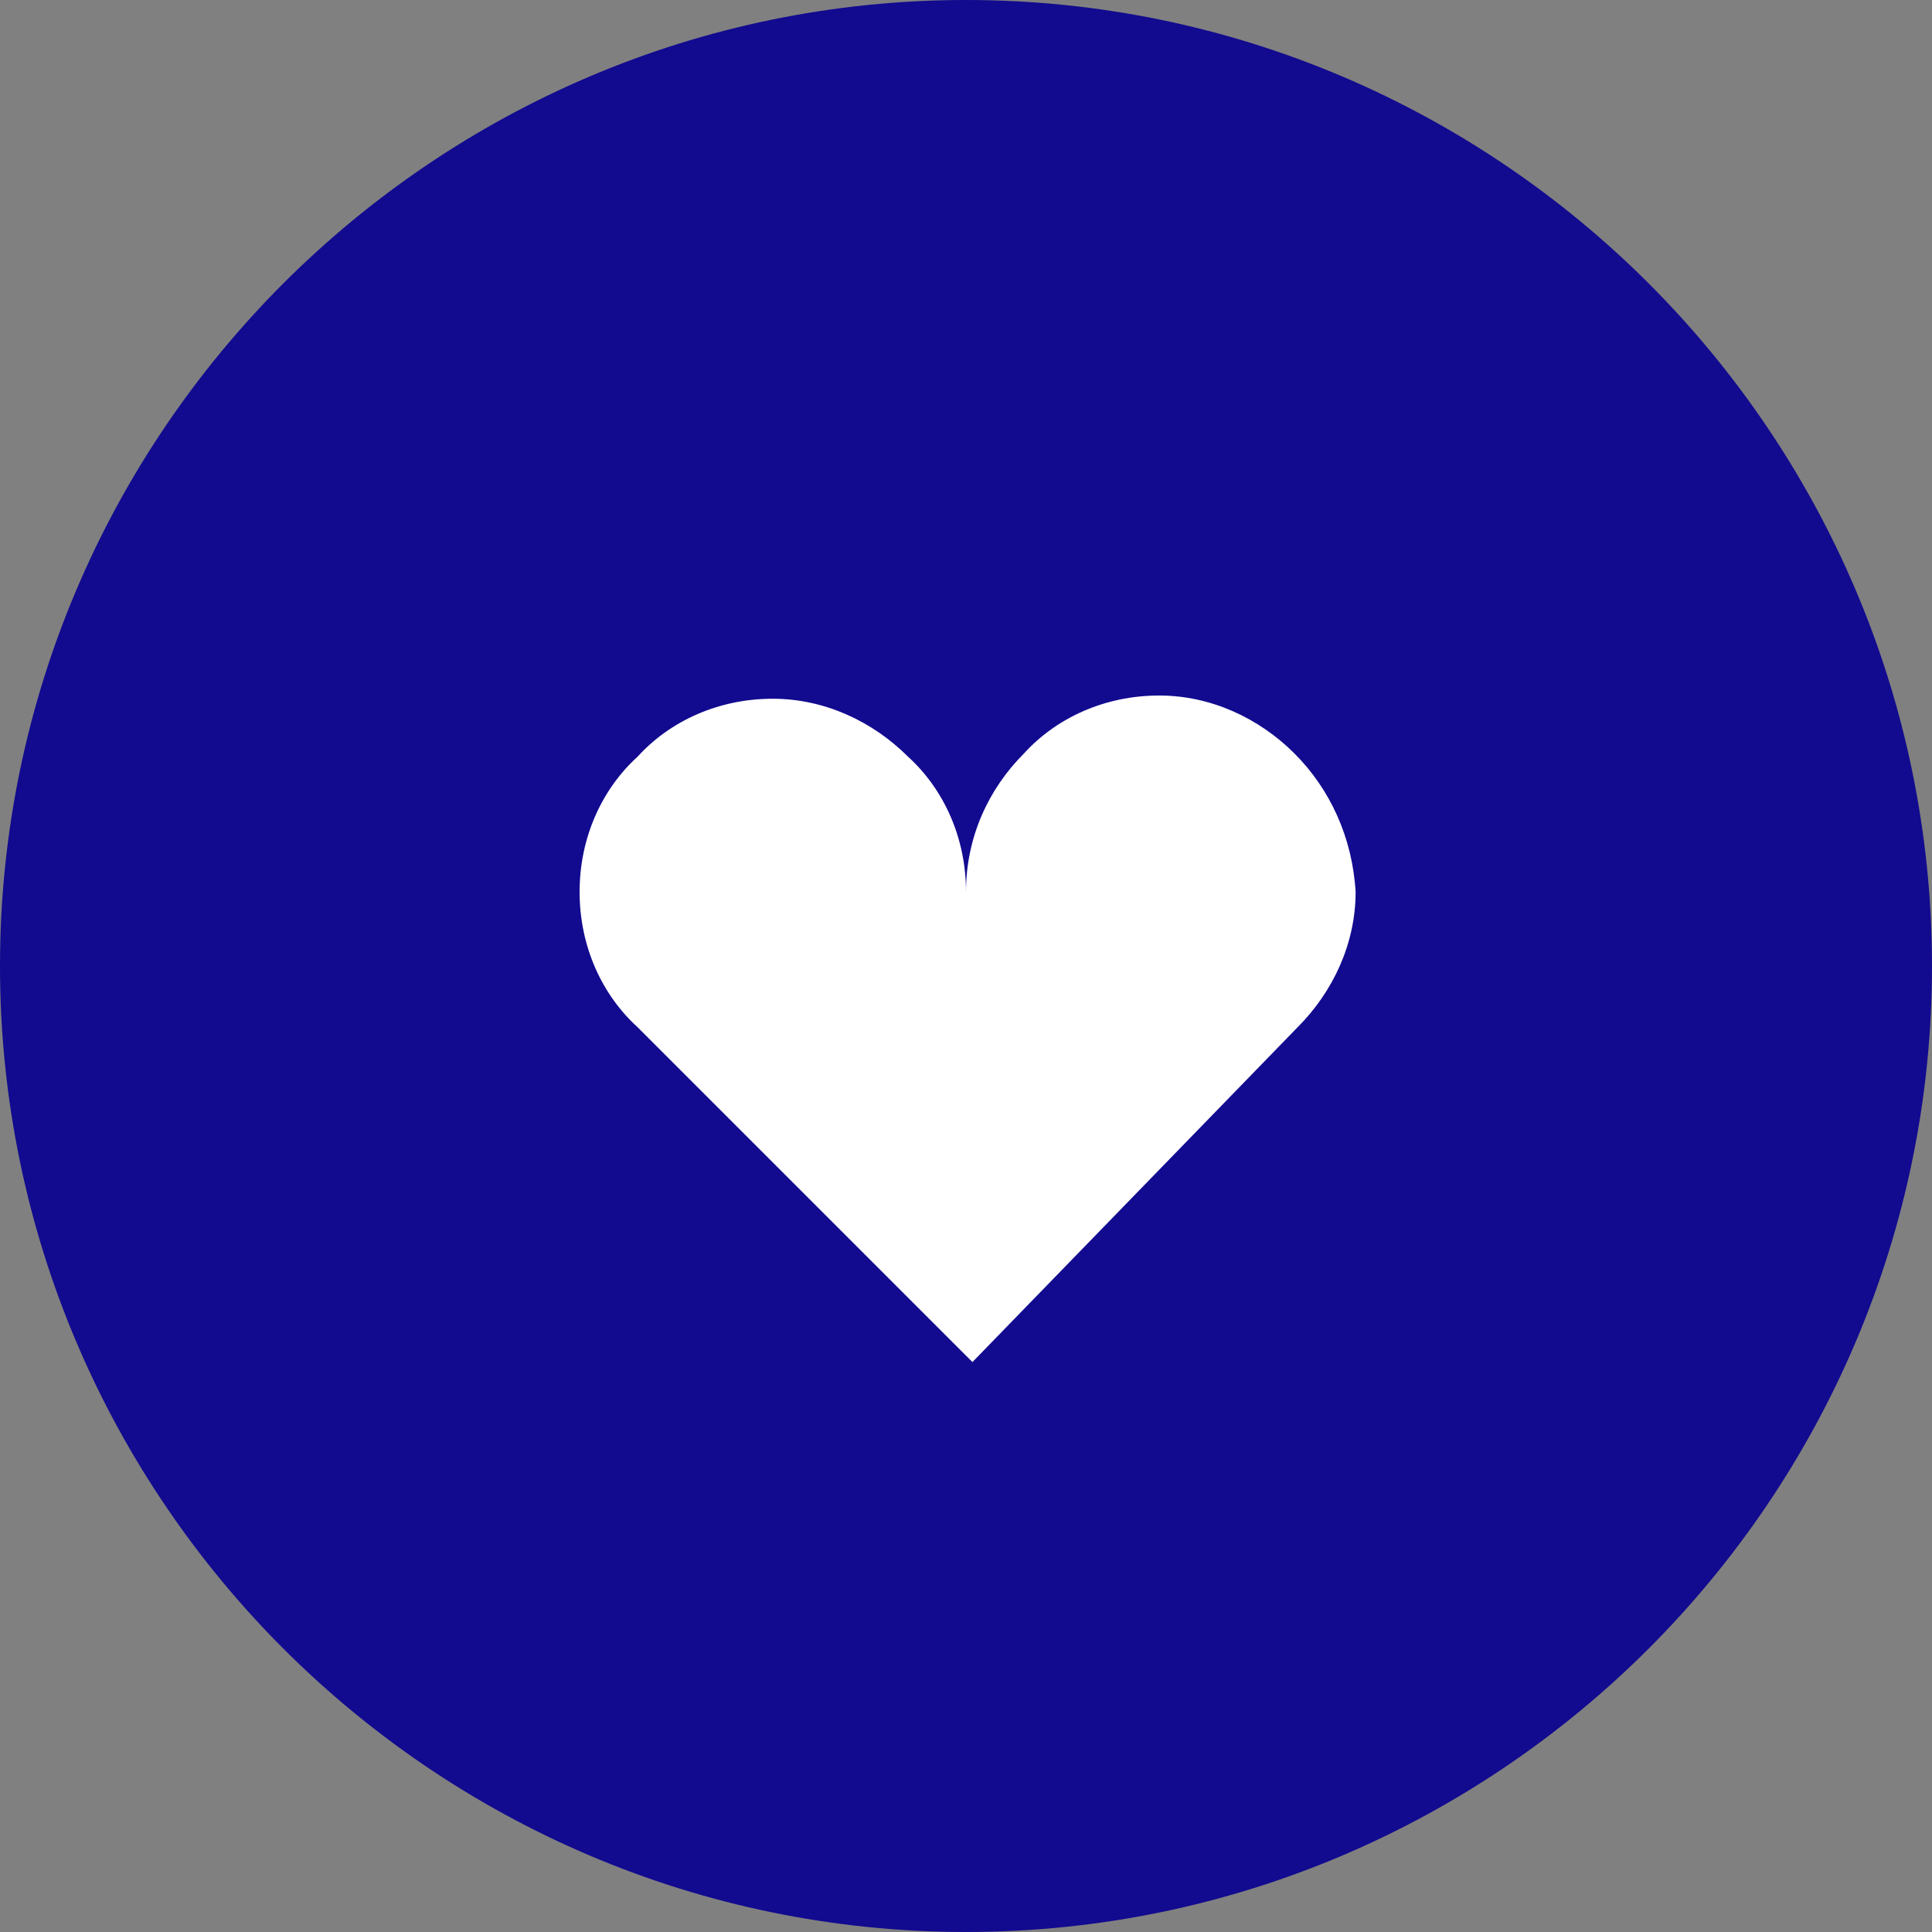 <?xml version="1.0" encoding="utf-8"?>
<!-- Generator: Adobe Illustrator 22.1.0, SVG Export Plug-In . SVG Version: 6.00 Build 0)  -->
<svg version="1.1" id="图层_1" xmlns="http://www.w3.org/2000/svg" xmlns:xlink="http://www.w3.org/1999/xlink" x="0px" y="0px"
	 viewBox="0 0 60 60" style="enable-background:new 0 0 60 60;" xml:space="preserve">
<rect x="0" y="0" width="60" height="60" fill="#808080" stroke="none"/>
<style type="text/css">
	.st0{fill:#120A8F;}
	.st1{fill:#FFFFFF;}
</style>
<g>
	<g>
		<path class="st0" d="M51.2,8.8C45.8,3.4,38.3,0,30,0S14.2,3.4,8.8,8.8S0,21.7,0,30s3.4,15.8,8.8,21.2S21.7,60,30,60
			s15.8-3.4,21.2-8.8S60,38.3,60,30S56.6,14.2,51.2,8.8z"/>
	</g>
</g>
<path class="st1" d="M40.2,23.4c-1.1-1.1-2.6-1.8-4.2-1.8c-1.7,0-3.2,0.7-4.2,1.8C30.7,24.5,30,26,30,27.7c0-1.7-0.7-3.2-1.8-4.2
	c-1.1-1.1-2.6-1.8-4.2-1.8c-1.7,0-3.2,0.7-4.2,1.8c-1.1,1-1.8,2.5-1.8,4.2s0.7,3.2,1.8,4.2l10.4,10.4l10.1-10.4
	c1.1-1.1,1.8-2.6,1.8-4.2C42,26,41.3,24.5,40.2,23.4z"/>
</svg>
